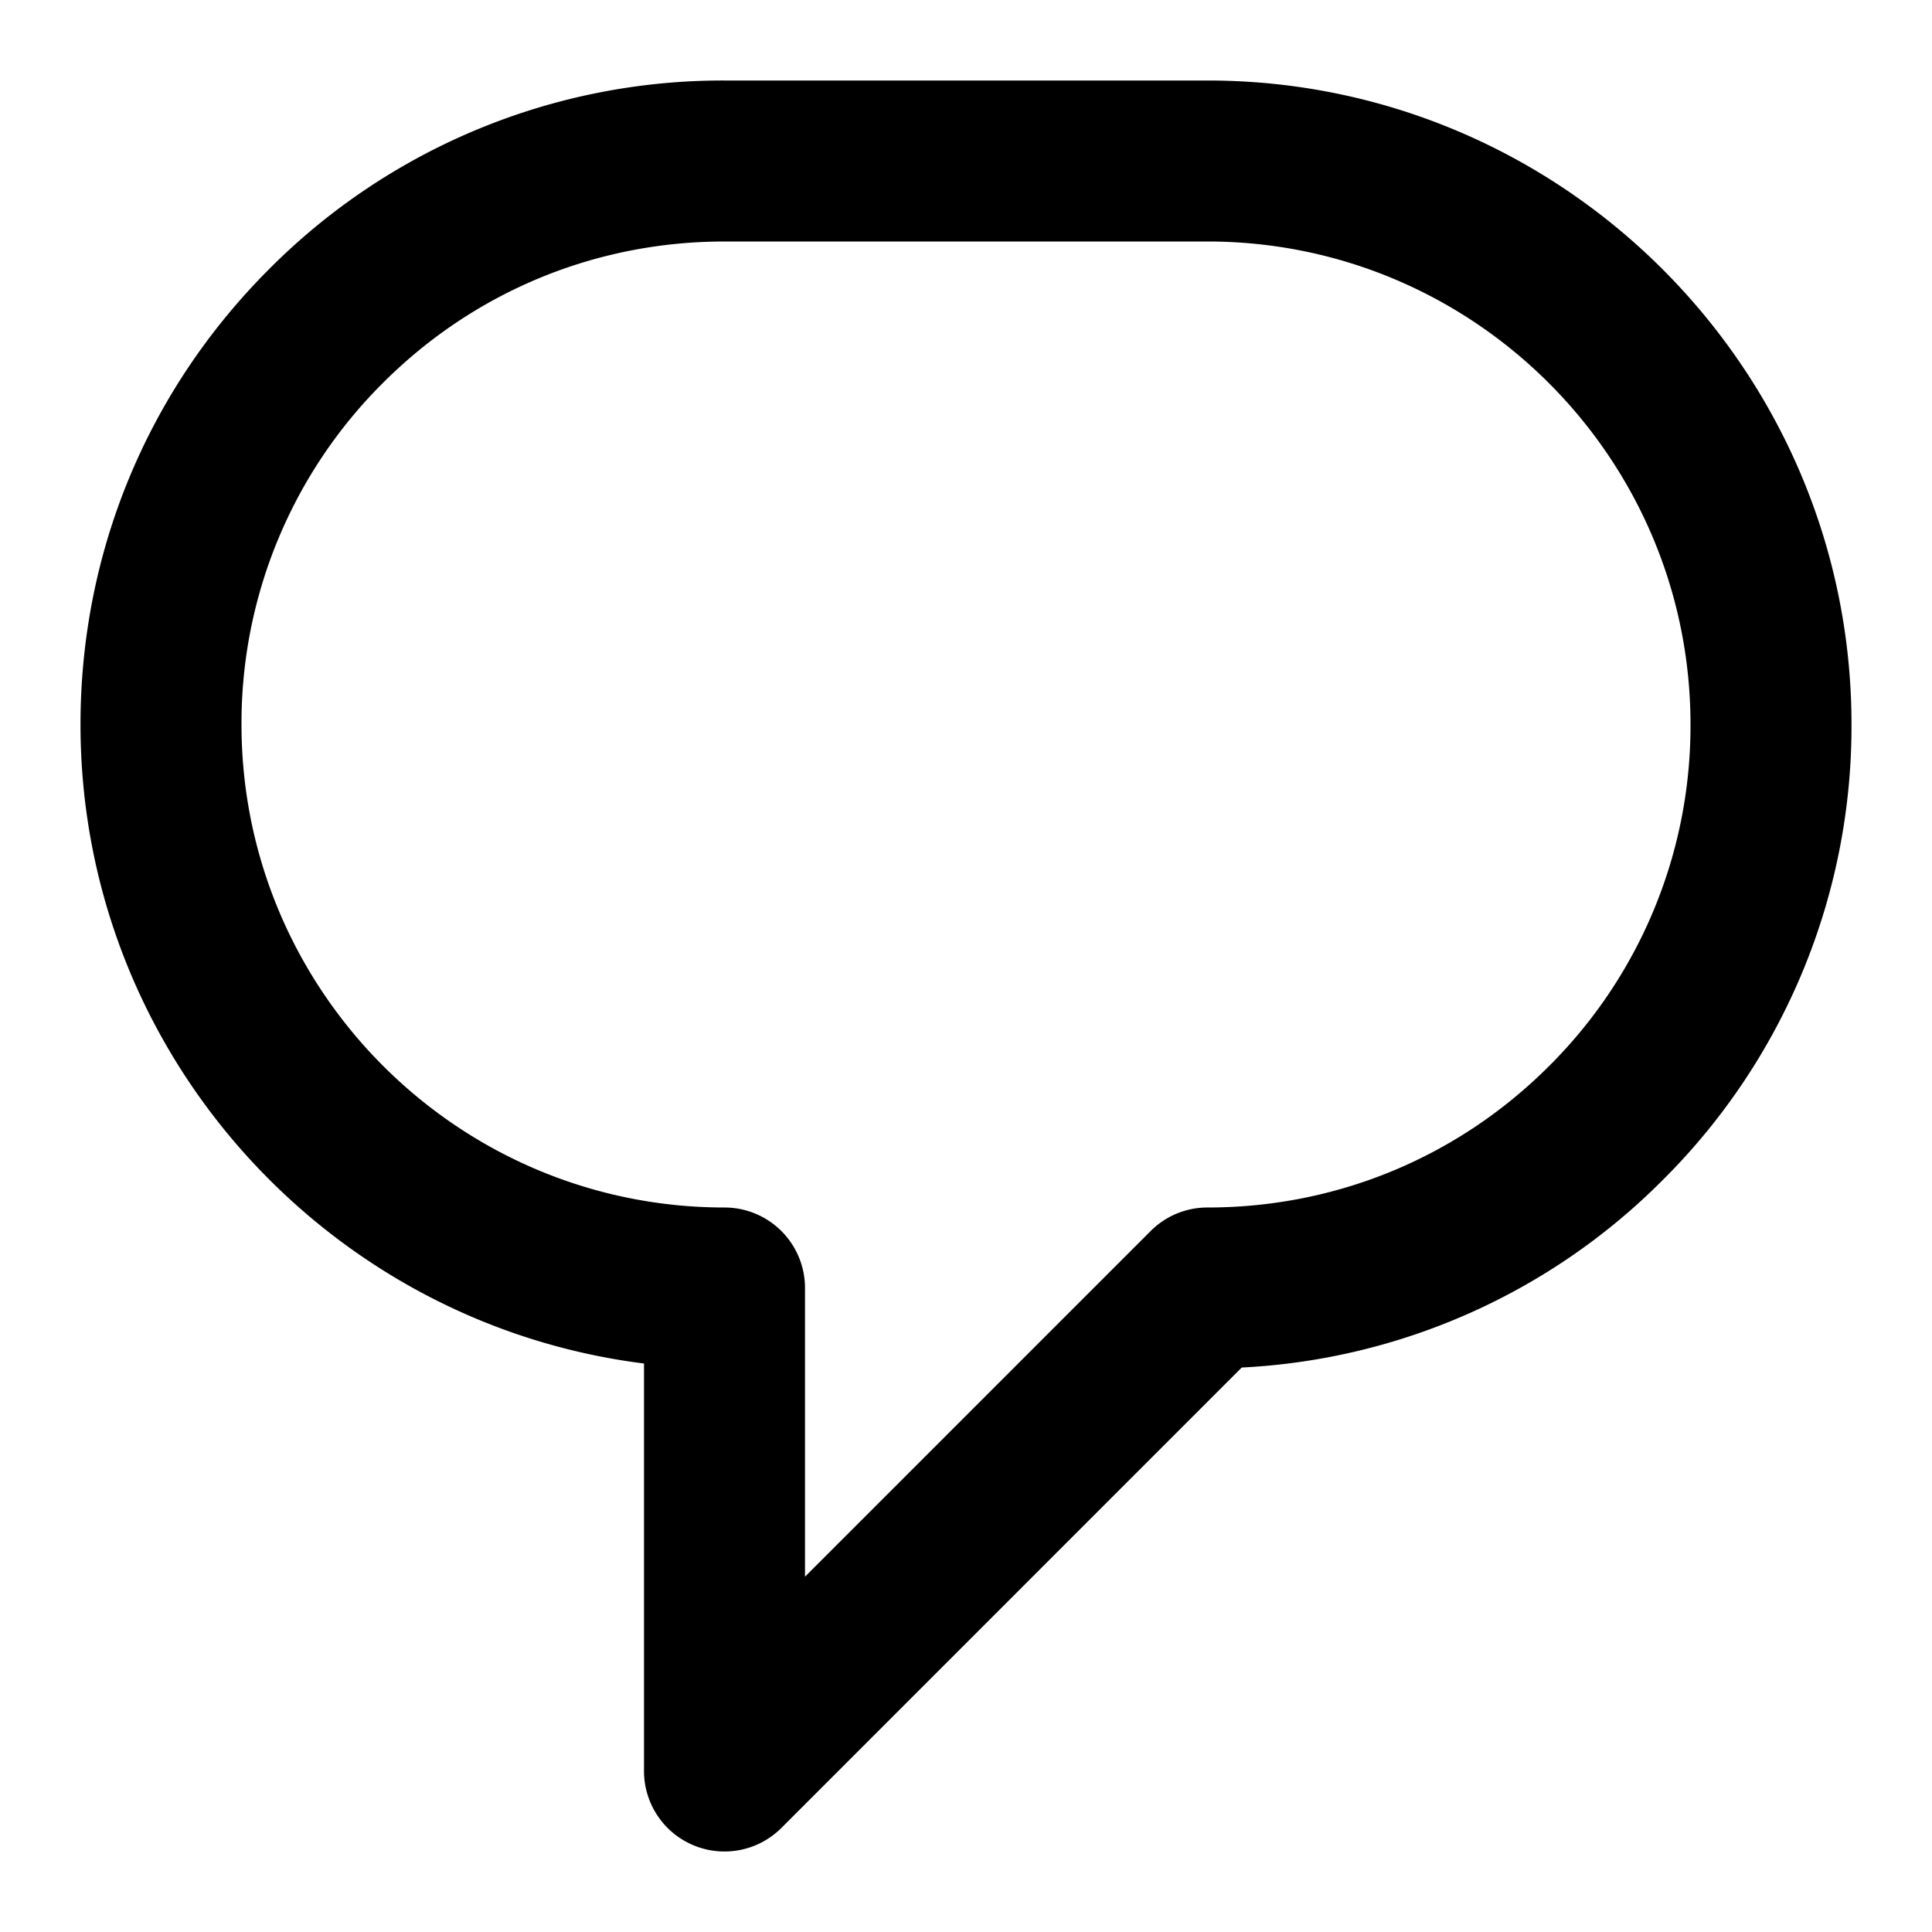 <svg viewBox="0 0 24 24" xmlns="http://www.w3.org/2000/svg" xmlns:xlink="http://www.w3.org/1999/xlink">
  <defs>
    <path d="M9 3c-1.603 0-3.11.624-4.243 1.757A5.961 5.961 0 0 0 3 9c0 3.309 2.691 6 6 6a1 1 0 0 1 1 1v3.586l4.293-4.293A.997.997 0 0 1 15 15c1.603 0 3.11-.624 4.243-1.757A5.961 5.961 0 0 0 21 9c0-3.309-2.691-6-6-6H9zm0 20a1 1 0 0 1-1-1v-5.062C4.059 16.443 1 13.072 1 9c0-2.137.832-4.146 2.343-5.657A7.946 7.946 0 0 1 9 1h6c4.411 0 8 3.589 8 8a7.948 7.948 0 0 1-2.343 5.657 7.934 7.934 0 0 1-5.232 2.331l-5.718 5.719A1 1 0 0 1 9 23z" id="path-1"/>
  </defs>
  <use fill="#000" xlink:href="#path-1" fill-rule="evenodd"/>
</svg>
